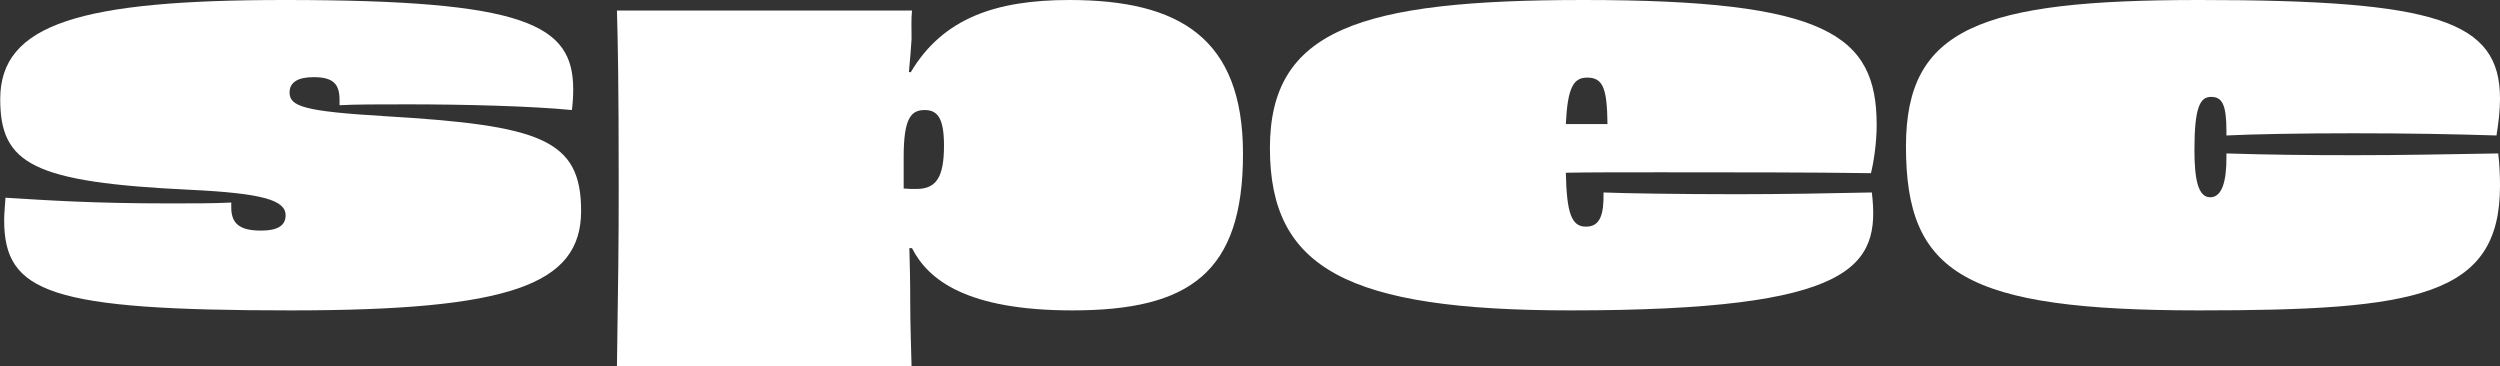 <svg width="2281" height="334" viewBox="0 0 2281 334" fill="none" xmlns="http://www.w3.org/2000/svg">
<rect x="0" y="0" width="2281" height="334" fill="#333333" stroke="none"/>
<path d="M2031.4 144V140C2069.8 141.2 2104.2 141.6 2148.2 141.6C2192.6 141.6 2229 140.8 2279.4 140C2280.6 150.4 2281 160.4 2281 169.6C2281 270.8 2204.2 283.2 2006.6 283.2C1792.2 283.2 1739 249.6 1739 133.6C1739 25.6 1806.6 0 2006.6 0C2223.4 0 2281 18.8 2281 90C2281 100.4 2279.8 111.2 2277.8 123.6C2239 122.4 2199.4 121.6 2146.6 121.6C2099.4 121.6 2055.8 122.4 2031.4 123.6V119.6C2031.4 95.2 2027.4 88.4 2017.4 88.4C2007.4 88.4 2002.2 97.6 2002.2 136.8C2002.2 163.2 2005.4 180 2016.6 180C2027.8 180 2031.4 164.4 2031.4 144Z" fill="white"/>
<path d="M1448.27 70.8C1435.87 70.8 1430.27 79.2 1428.67 113.2C1437.07 113.2 1449.07 113.2 1466.67 113.2C1466.27 81.6 1463.07 70.8 1448.27 70.8ZM1584.27 177.2C1626.27 177.2 1671.47 176.4 1707.87 175.6C1715.87 243.2 1692.67 283.2 1433.07 283.2C1229.07 283.2 1158.67 244.8 1158.67 135.2C1158.67 27.2 1239.87 0 1444.67 0C1666.67 0 1712.27 31.6 1712.27 114C1712.27 130.8 1709.47 148.4 1707.07 158C1653.47 157.2 1578.27 157.2 1515.07 157.2C1480.27 157.2 1449.47 157.2 1428.67 157.6C1429.47 194.8 1433.87 206.8 1447.07 206.8C1459.87 206.8 1463.47 196 1463.07 175.6C1480.67 176.4 1533.47 177.2 1584.27 177.2Z" fill="white"/>
<path d="M824.506 143.2V172C828.106 172.4 832.106 172.4 836.106 172.4C854.106 172.4 861.306 162 861.306 132.8C861.306 107.6 855.306 100.4 843.706 100.4C831.306 100.4 824.506 107.6 824.506 143.2ZM829.306 65.6L830.906 66C860.506 16 909.706 0 975.706 0C1075.71 0 1134.11 34.4 1134.11 140.4C1134.11 248.8 1085.31 283.2 978.506 283.2C882.506 283.2 846.906 255.6 832.106 226.4H829.706C830.106 240.4 830.506 256.8 830.506 277.6C830.506 297.6 831.306 314.8 831.706 334H562.906C564.106 254.8 564.506 221.2 564.506 170.4C564.506 72.4 563.706 39.2 562.906 9.6H832.106C831.306 17.2 831.706 26 831.706 35.6C831.306 43.2 830.506 52 829.306 65.6Z" fill="white"/>
<path d="M211.003 184.8V189.2C211.003 204 218.603 210.4 238.203 210.4C253.003 210.4 260.603 206 260.603 196.4C260.603 182.8 240.203 176.4 174.203 173.2C29.803 166.4 0.203 149.6 0.203 90.4C0.203 21.6 73.803 0 259.803 0C480.603 0 523.003 22.4 523.003 81.6C523.003 87.6 522.603 94 521.803 100.4C485.403 96.8 423.403 95.2 372.603 95.2C346.603 95.2 323.803 95.2 309.803 96V91.2C309.803 76.8 304.203 70.4 286.203 70.4C272.203 70.4 264.203 74.8 264.203 84.4C264.203 97.2 277.803 101.6 351.003 106C493.003 114.4 530.203 126.8 530.203 192.4C530.203 260 465.003 283.2 265.403 283.2C45.403 283.2 3.803 267.2 3.803 200.8C3.803 194.4 4.603 187.6 5.003 180.4C44.203 182.8 84.603 185.6 155.003 185.6C176.603 185.6 195.403 185.6 211.003 184.8Z" fill="white"/>
</svg>
